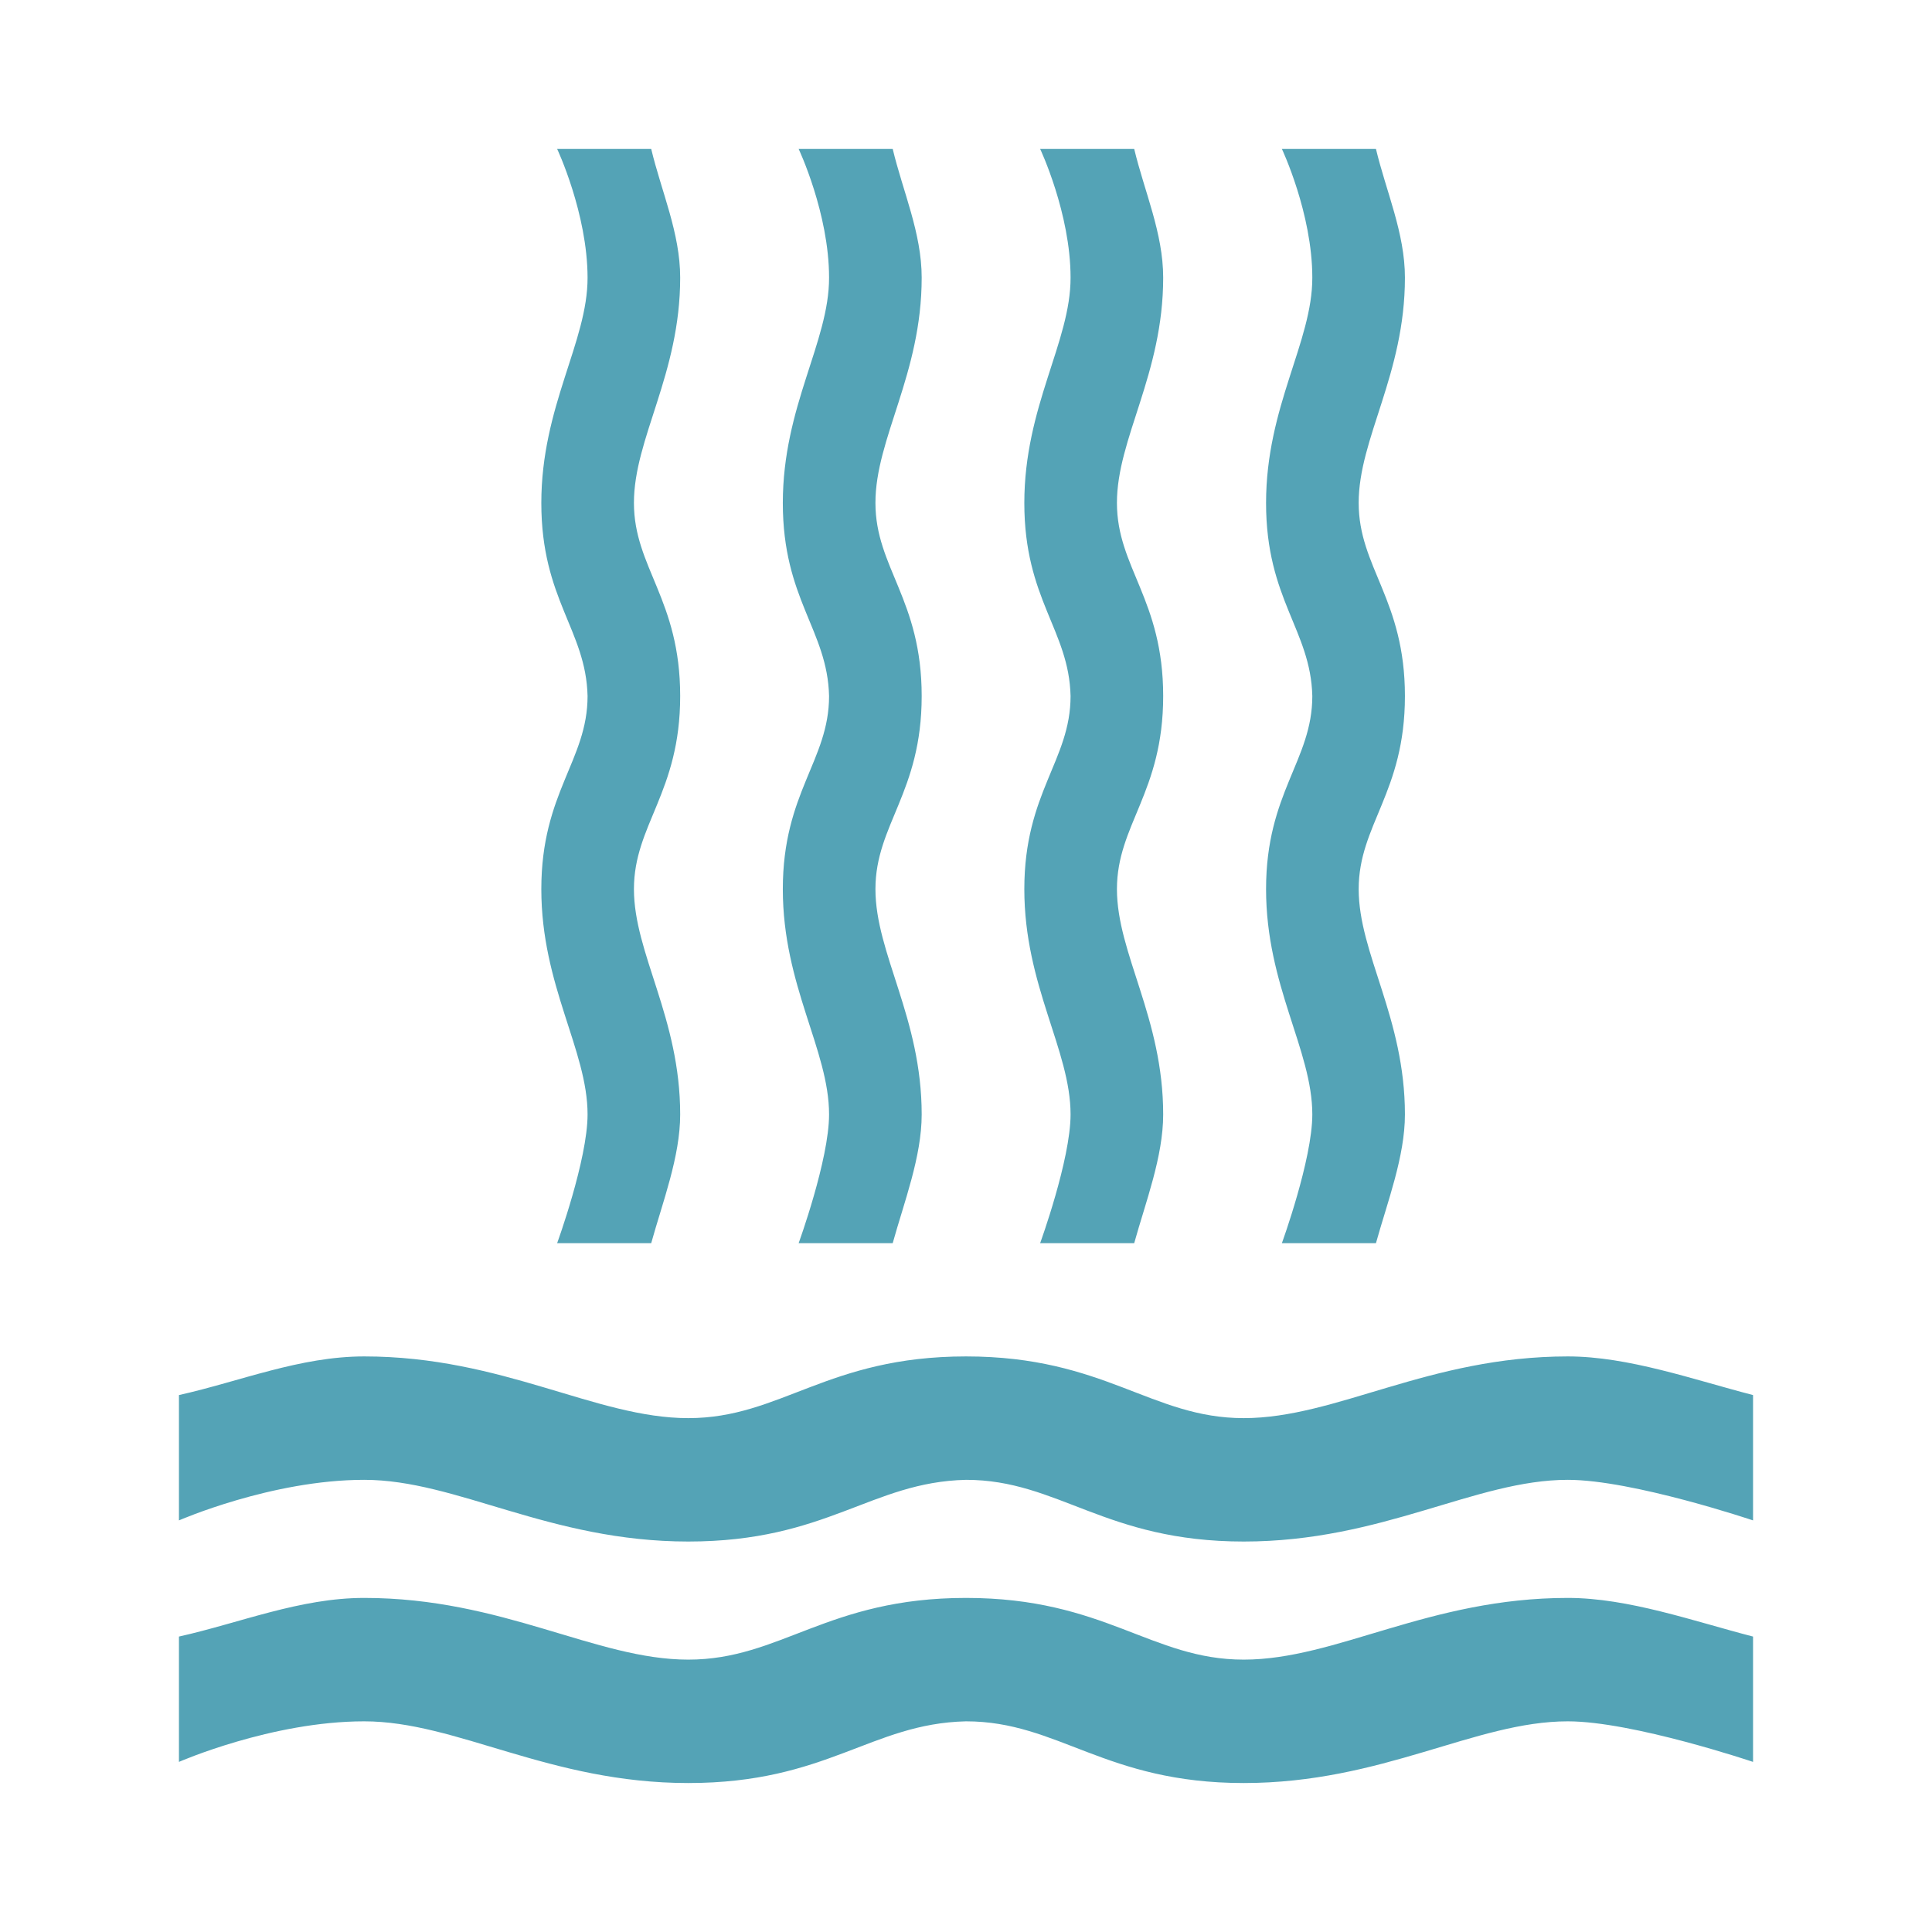 <svg height="18" viewBox="0 0 24 24" width="18" xmlns="http://www.w3.org/2000/svg"><path d="m6.534 14c1.15 0 1.917.511 2.684.511.767 0 1.15-.511 2.3-.511s1.534.511 2.3.511c.767 0 1.534-.511 2.684-.511.503 0 1.042.193 1.534.32v1.038s-.996-.336-1.534-.336c-.767 0-1.534.511-2.684.511s-1.534-.511-2.3-.511c-.787.018-1.15.511-2.3.511-1.15 0-1.917-.511-2.684-.511-.767 0-1.534.336-1.534.336v-1.038c.506-.113 1.001-.32 1.534-.32zm-1.534 2.32c.506-.113 1.001-.32 1.534-.32 1.15 0 1.917.511 2.684.511.767 0 1.15-.511 2.3-.511s1.534.511 2.3.511c.767 0 1.534-.511 2.684-.511.503 0 1.042.193 1.534.32v1.038s-.996-.336-1.534-.336c-.767 0-1.534.511-2.684.511s-1.534-.511-2.3-.511c-.787.018-1.15.511-2.3.511-1.15 0-1.917-.511-2.684-.511-.767 0-1.534.336-1.534.336zm5.911-12.32c.084.352.24.696.24 1.066 0 .8-.384 1.333-.383 1.866-0.0.533.383.8.383 1.599s-.383 1.066-.383 1.599c-0.0.533.383 1.066.383 1.866 0 .35-.145.724-.24 1.066h-.779s.252-.692.252-1.066c0-.533-.383-1.066-.383-1.866 0-.8.383-1.066.383-1.599-.013-.547-.383-.8-.383-1.599 0-.8.384-1.333.383-1.866-0-.533-.252-1.066-.252-1.066zm-2 0c.084.352.24.696.24 1.066 0 .8-.384 1.333-.383 1.866-0.0.533.383.8.383 1.599s-.383 1.066-.383 1.599.383 1.066.383 1.866c0 .35-.145.724-.24 1.066h-.779s.252-.692.252-1.066c0-.533-.383-1.066-.383-1.866 0-.8.383-1.066.383-1.599-.013-.547-.383-.8-.383-1.599 0-.8.384-1.333.383-1.866s-.252-1.066-.252-1.066zm4 0c.084.352.24.696.24 1.066 0 .8-.384 1.333-.383 1.866-0.0.533.383.8.383 1.599s-.383 1.066-.383 1.599c-0.0.533.383 1.066.383 1.866 0 .35-.145.724-.24 1.066h-.779s.252-.692.252-1.066c0-.533-.383-1.066-.383-1.866 0-.8.383-1.066.383-1.599-.013-.547-.383-.8-.383-1.599 0-.8.384-1.333.383-1.866-0-.533-.252-1.066-.252-1.066zm2.002 0c.084.352.24.696.24 1.066 0 .8-.384 1.333-.383 1.866-0.0.533.383.8.383 1.599s-.383 1.066-.383 1.599.383 1.066.383 1.866c0 .35-.145.724-.24 1.066h-.779s.252-.692.252-1.066c0-.533-.383-1.066-.383-1.866 0-.8.383-1.066.383-1.599-.013-.547-.383-.8-.383-1.599 0-.8.384-1.333.383-1.866-0-.533-.252-1.066-.252-1.066z" fill="#54a3b6" transform="matrix(1.5 0 0 1.5 -5.277 -4.15)"/></svg>